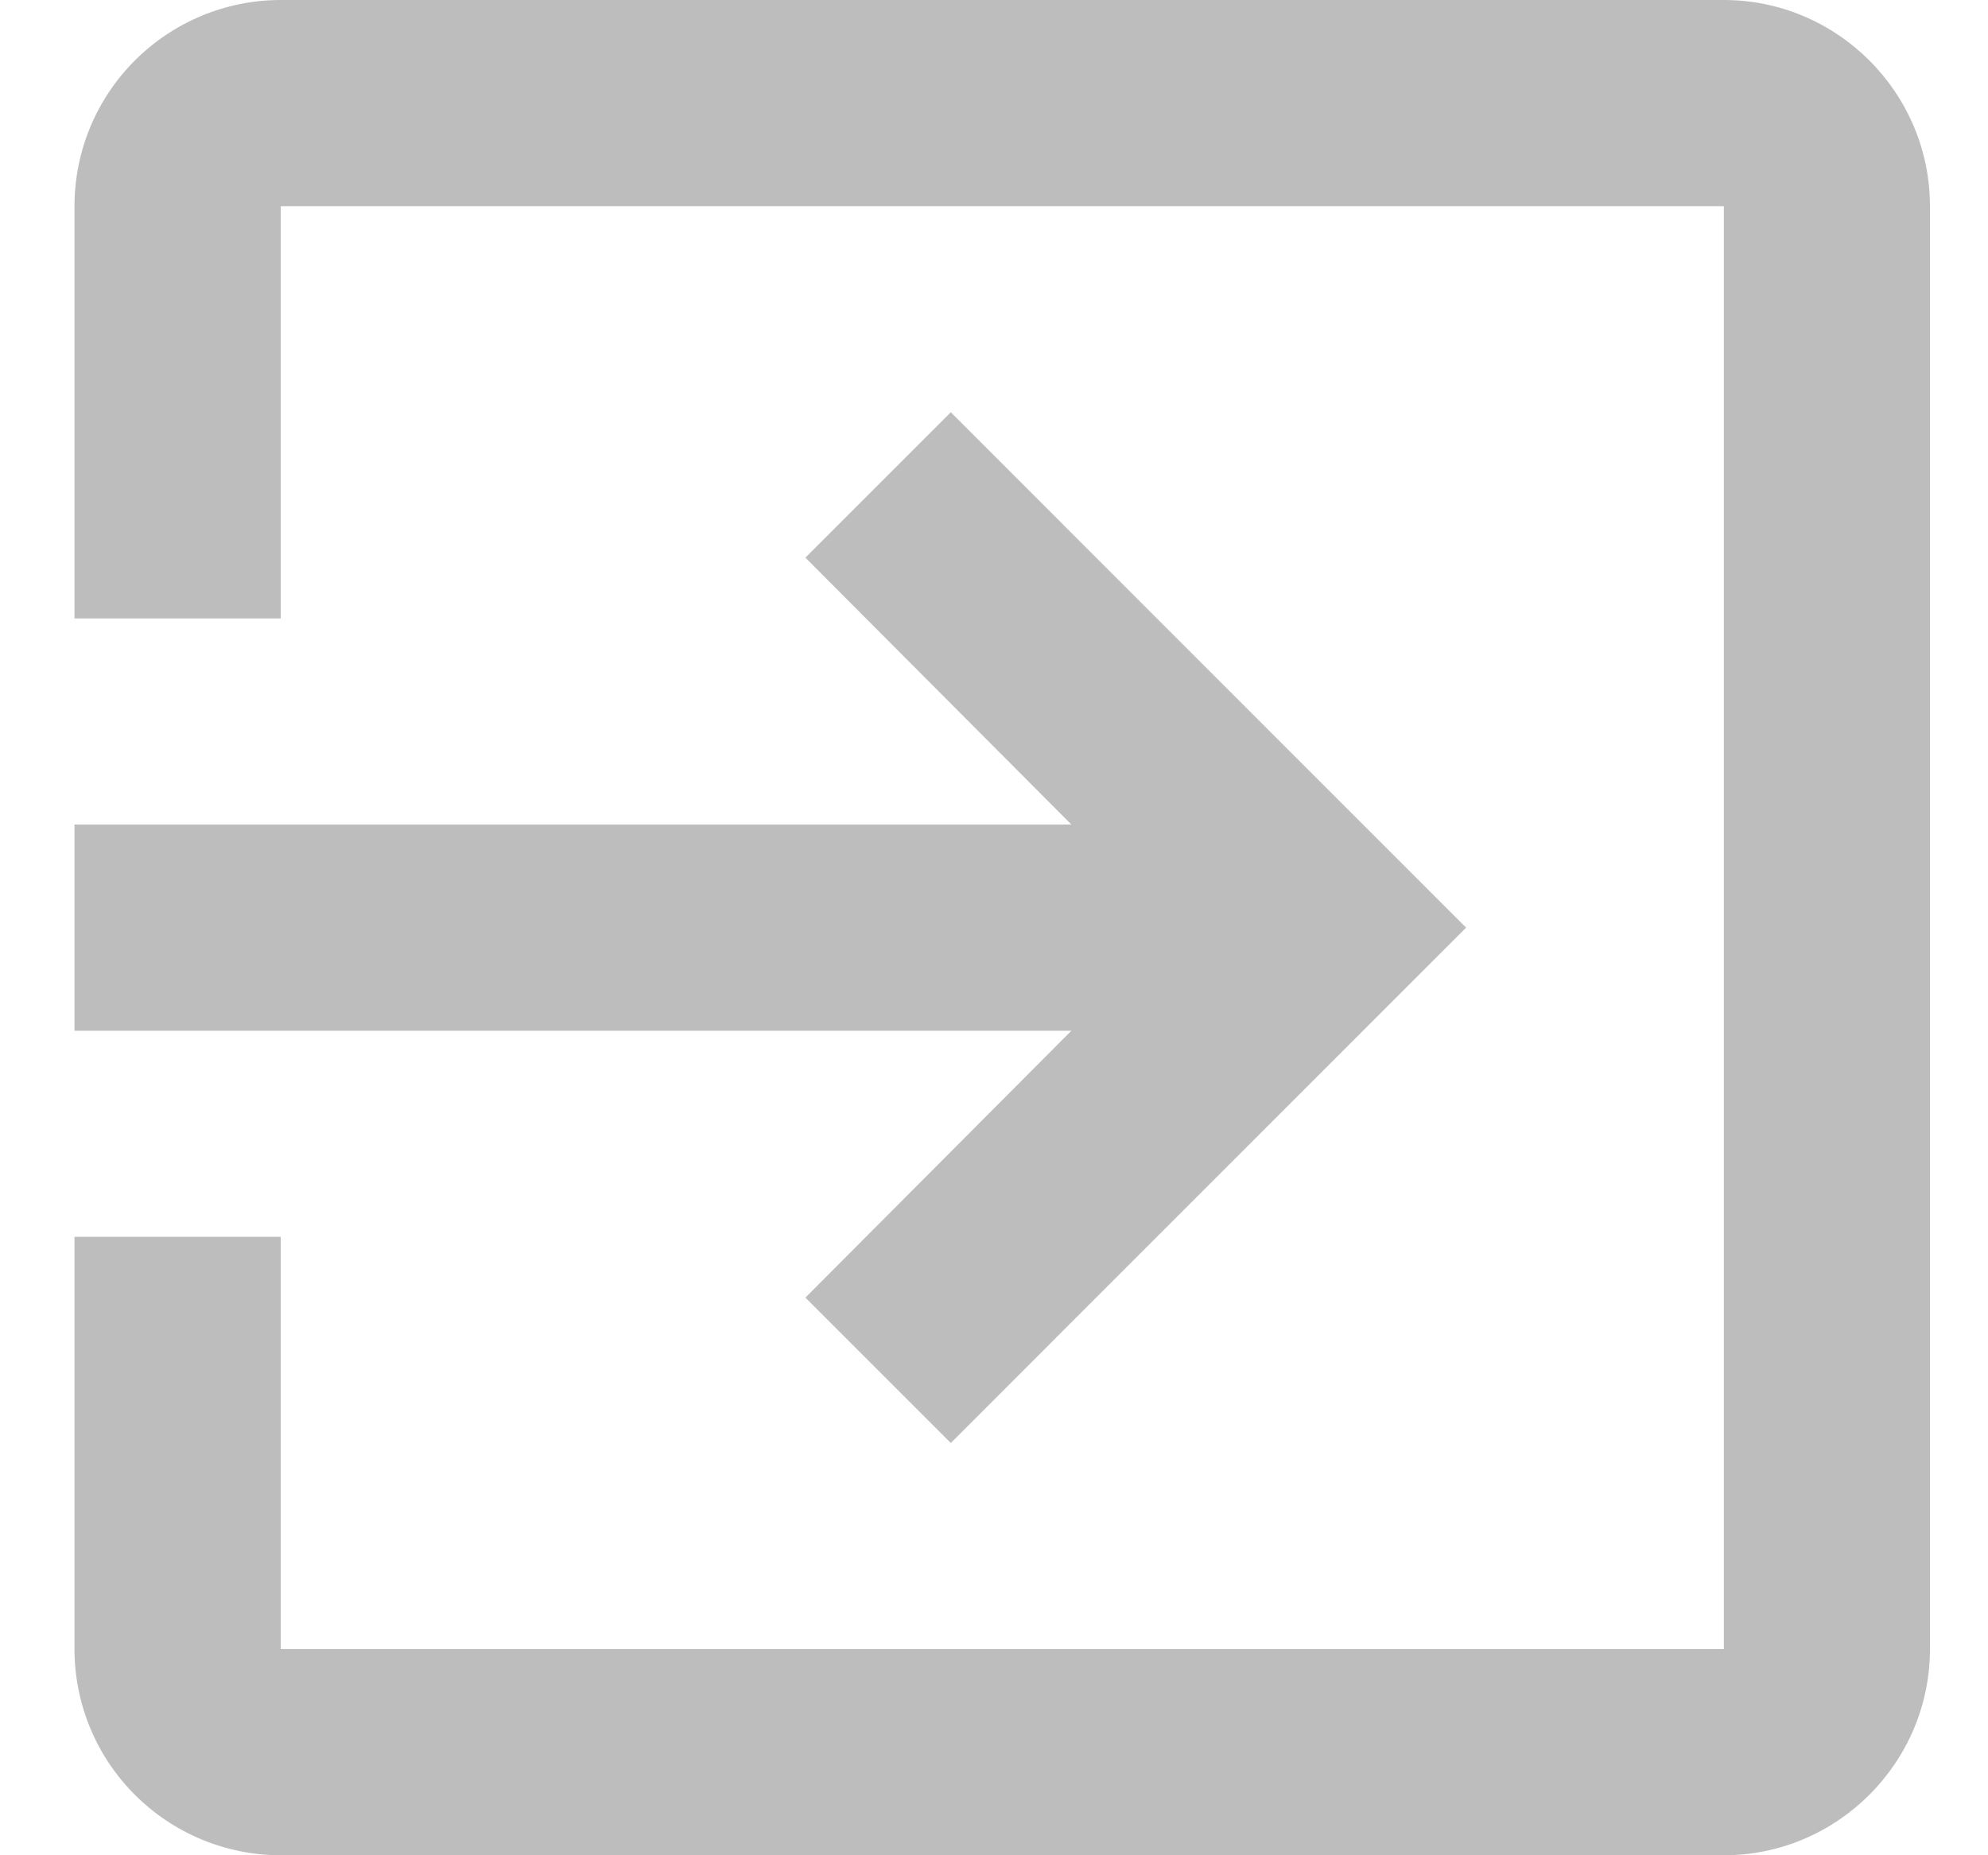 <svg width="15" height="14" viewBox="0 0 15 14" fill="none" xmlns="http://www.w3.org/2000/svg">
<path d="M6.077 9.792L7.174 10.889L11.062 7L7.174 3.111L6.077 4.208L8.084 6.222H0.562V7.778H8.084L6.077 9.792ZM13.007 0H2.118C1.706 0 1.31 0.164 1.018 0.456C0.726 0.747 0.562 1.143 0.562 1.556V4.667H2.118V1.556H13.007V12.444H2.118V9.333H0.562V12.444C0.562 12.857 0.726 13.253 1.018 13.544C1.31 13.836 1.706 14 2.118 14H13.007C13.863 14 14.562 13.3 14.562 12.444V1.556C14.562 0.7 13.863 0 13.007 0Z" fill="#BDBDBD"/>
</svg>
